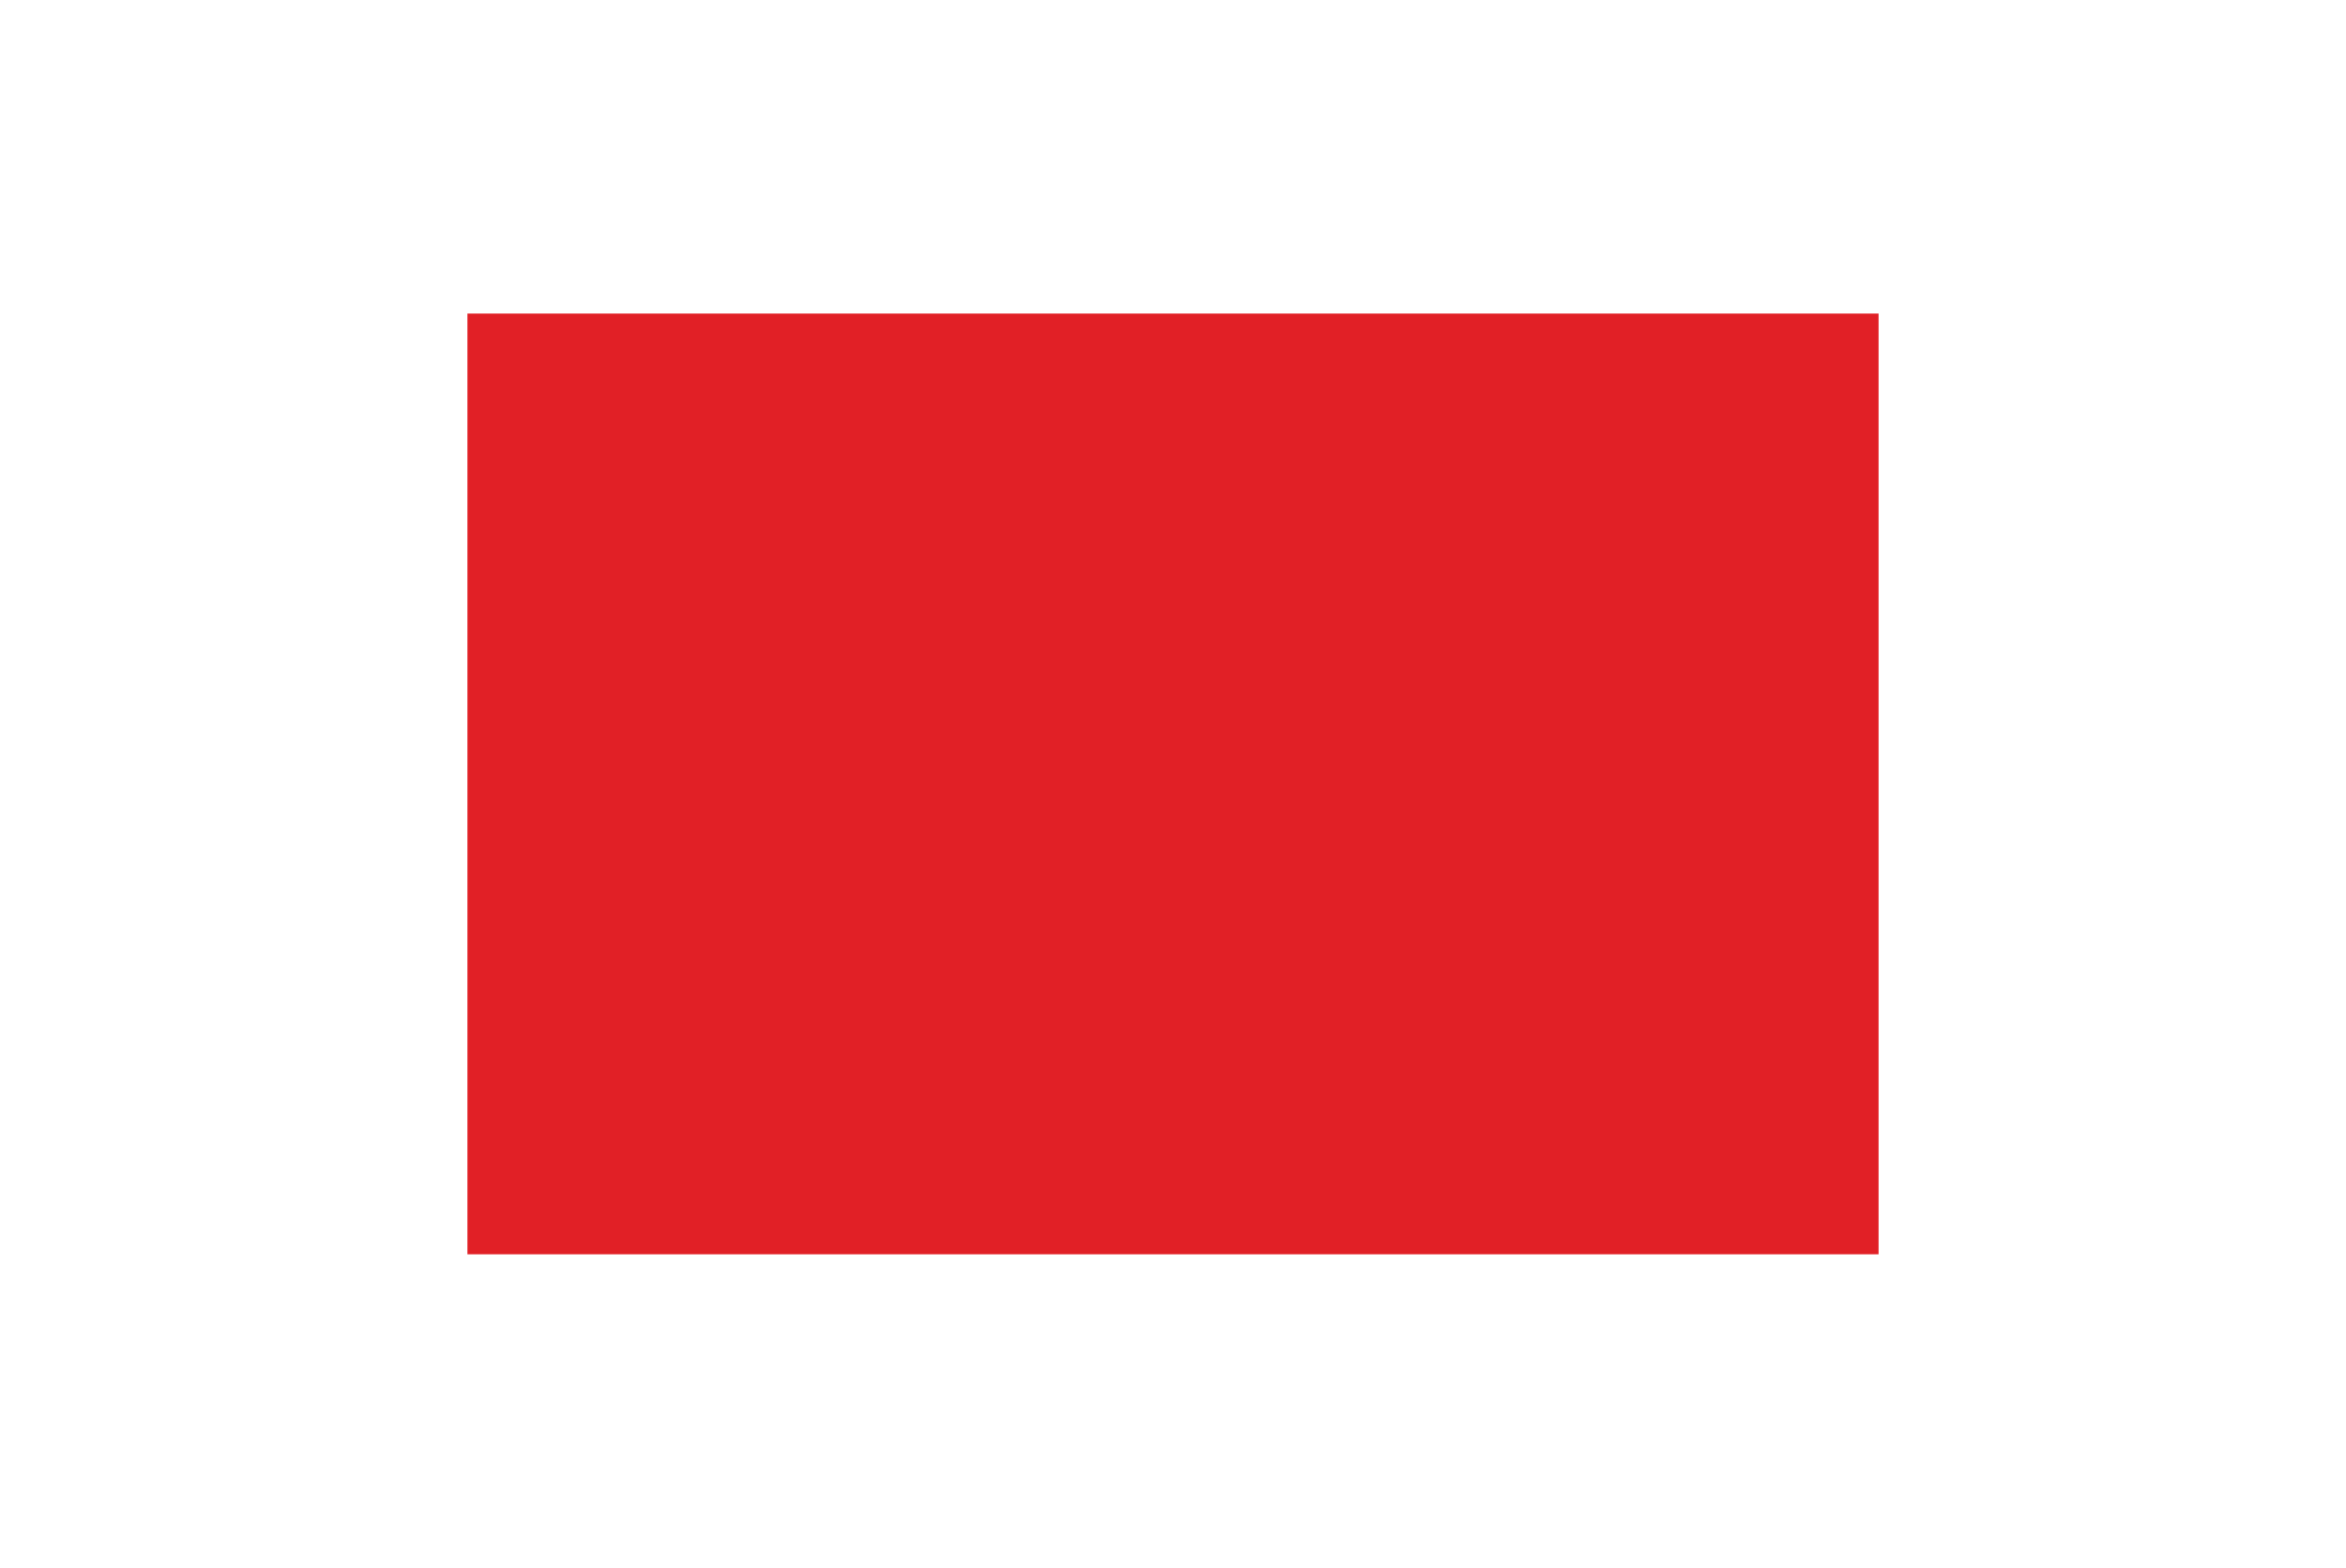 <?xml version="1.0" ?>
<svg xmlns="http://www.w3.org/2000/svg" xmlns:ev="http://www.w3.org/2001/xml-events" xmlns:xlink="http://www.w3.org/1999/xlink" baseProfile="full" enable-background="new 0 0 100 100" height="401px" version="1.1" viewBox="0 0 100 100" width="600px" x="0px" xml:space="preserve" y="0px">
	<defs/>
	<path d="M 50.0,32.0 L 54.041,44.437 L 67.119,44.438 L 56.539,52.125 L 60.58,64.562 L 50.0,56.876 L 39.42,64.562 L 43.46,52.125 L 32.881,44.438 L 45.958,44.437 L 50.0,32.0" fill="#F6EC13" points="50,32 54.041,44.437 67.119,44.438 56.539,52.125 60.58,64.562 50,56.876 39.42,64.562    43.46,52.125 32.881,44.438 45.958,44.437  "/>
	<path d="M 5.0,20.0 L 95.0,20.0 L 95.0,80.0 L 5.0,80.0 L 5.0,20.0" fill="#E12026" height="60" width="90" x="5" y="20"/>
</svg>
